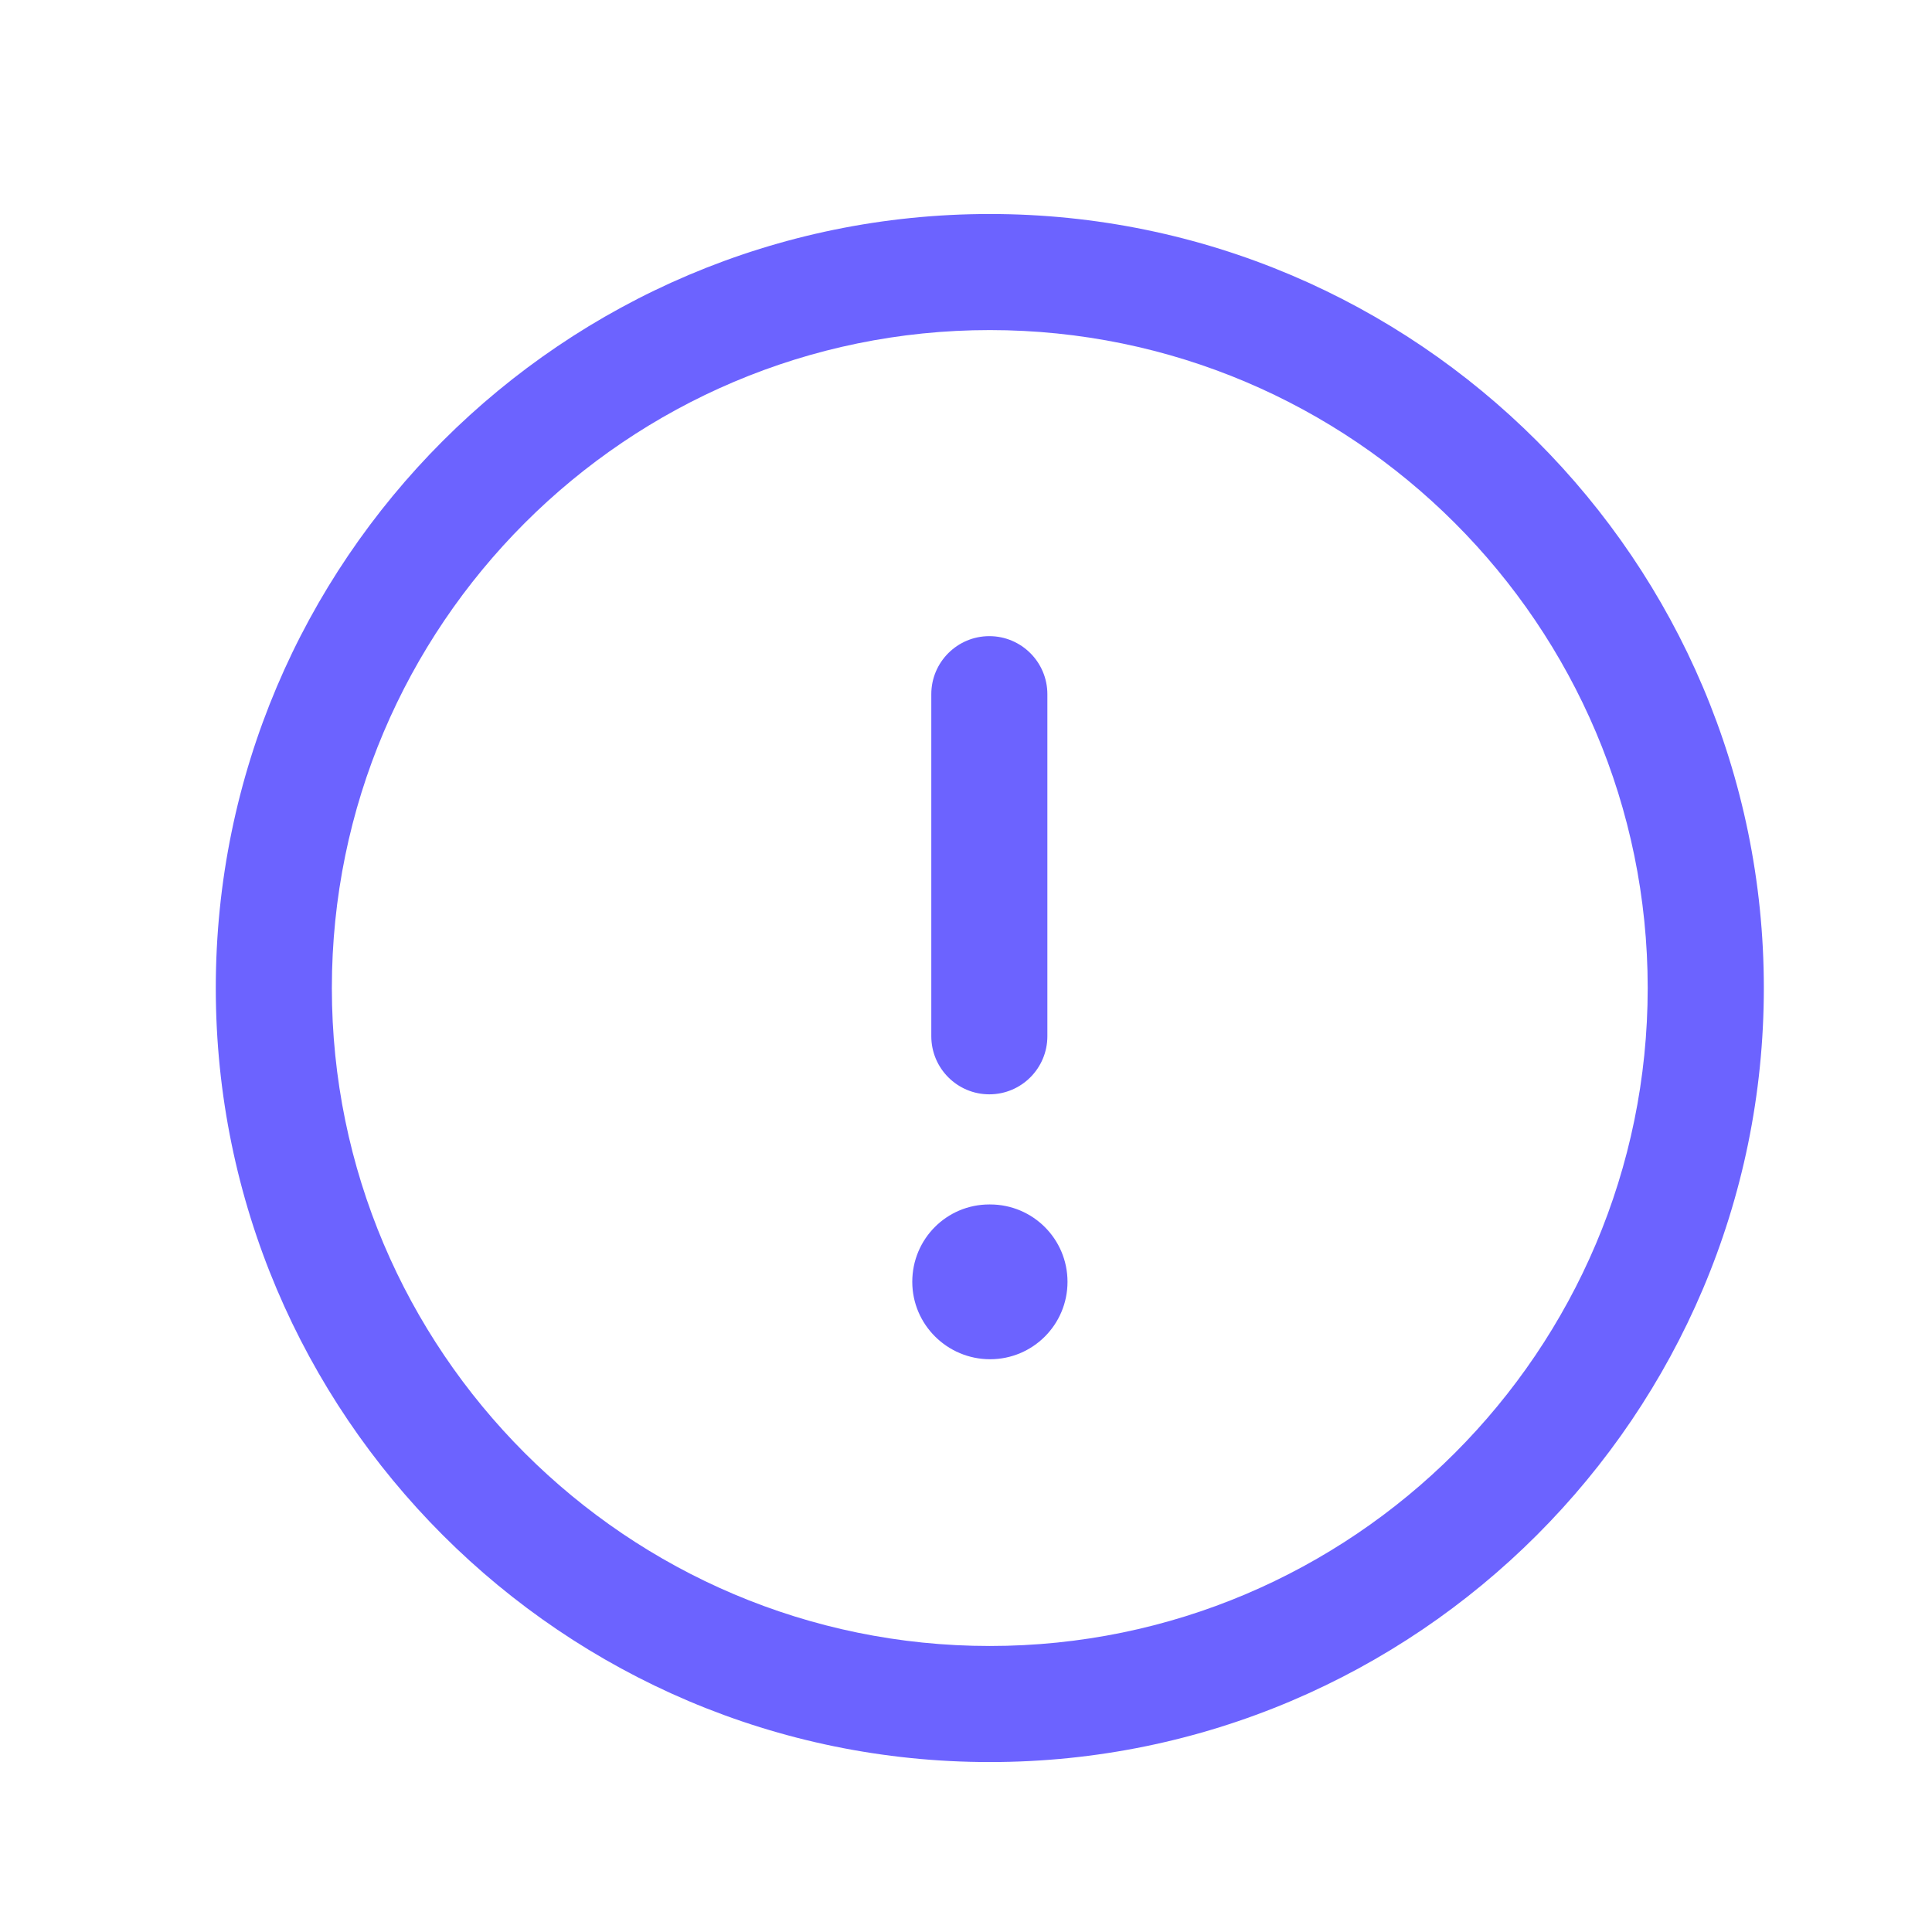 <svg width="26" height="26" viewBox="0 0 26 26" fill="none" xmlns="http://www.w3.org/2000/svg">
<path fill-rule="evenodd" clip-rule="evenodd" d="M13.32 2.88C19.064 2.88 23.737 7.553 23.737 13.296C23.737 19.04 19.064 23.713 13.32 23.713C7.577 23.713 2.904 19.04 2.904 13.296C2.904 7.553 7.577 2.88 13.32 2.88ZM13.32 4.442C8.438 4.442 4.466 8.414 4.466 13.296C4.466 18.179 8.438 22.151 13.32 22.151C18.203 22.151 22.174 18.179 22.174 13.296C22.174 8.414 18.203 4.442 13.32 4.442ZM13.324 16.209C13.9 16.209 14.366 16.674 14.366 17.25C14.366 17.826 13.9 18.292 13.324 18.292C12.748 18.292 12.277 17.826 12.277 17.25C12.277 16.674 12.739 16.209 13.314 16.209H13.324ZM13.314 8.561C13.745 8.561 14.095 8.911 14.095 9.342V13.945C14.095 14.377 13.745 14.727 13.314 14.727C12.883 14.727 12.533 14.377 12.533 13.945V9.342C12.533 8.911 12.883 8.561 13.314 8.561Z" fill="#6C63FF"/>
</svg>
